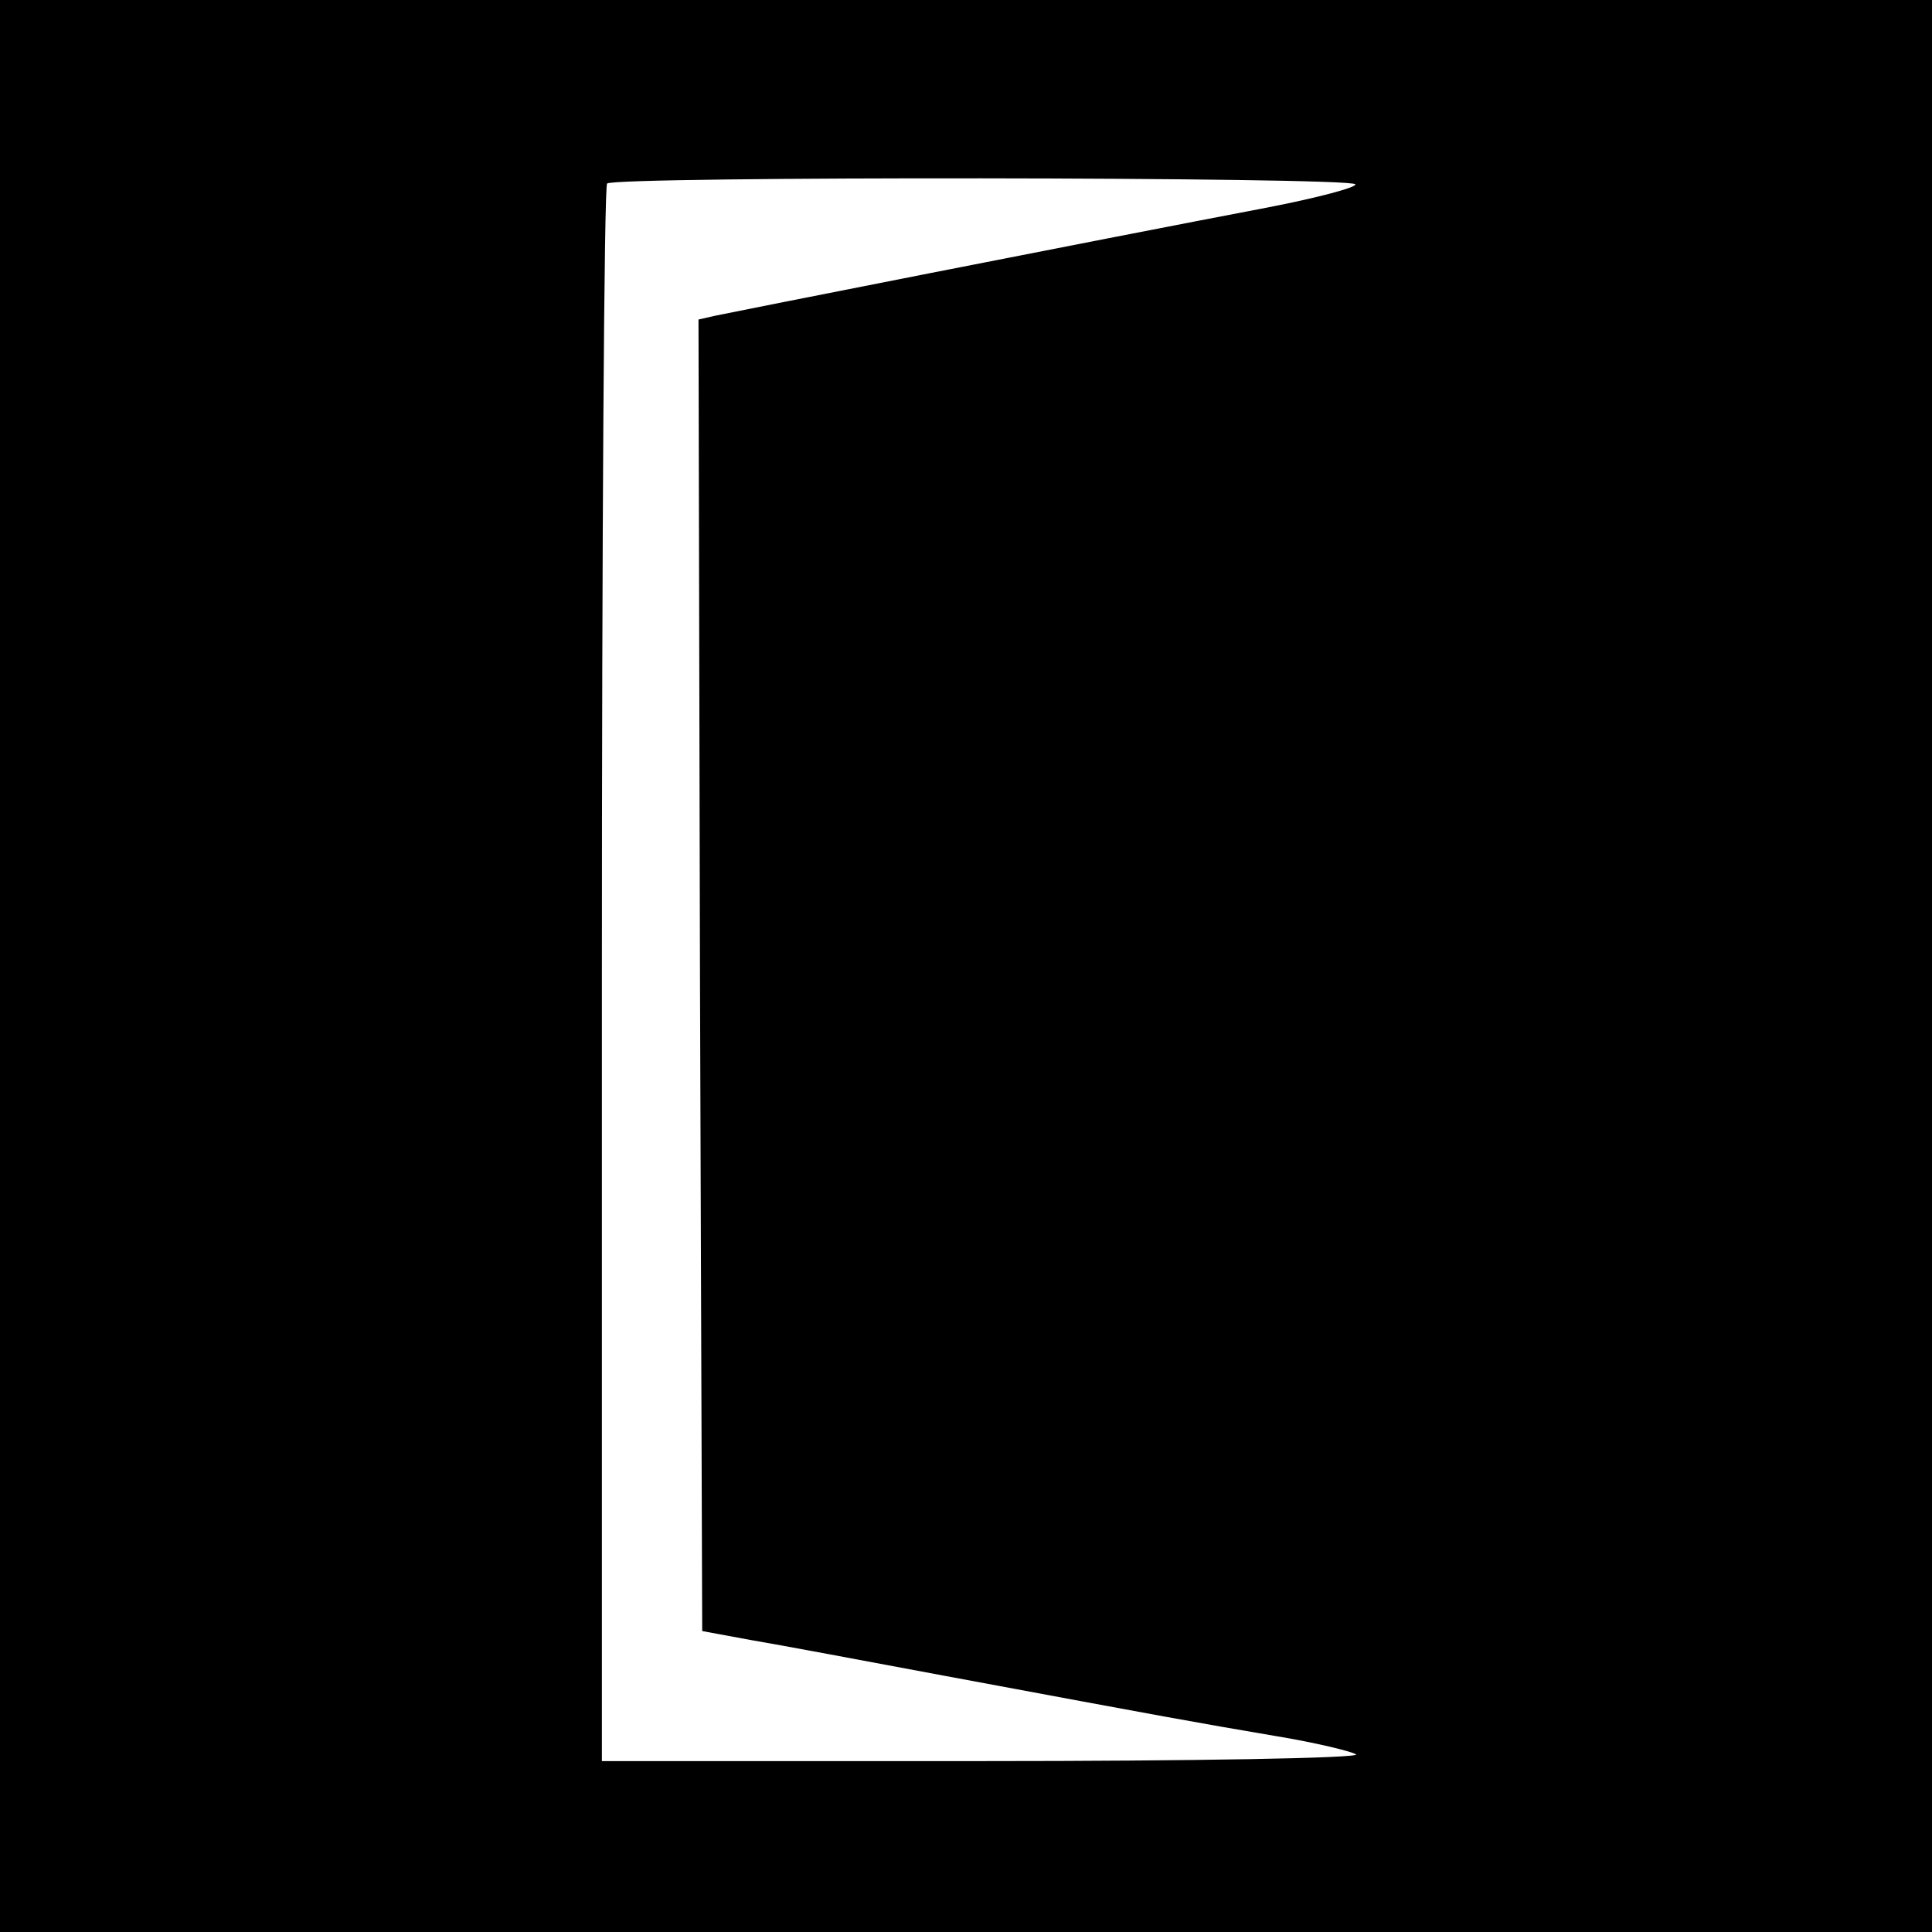 <svg version="1" xmlns="http://www.w3.org/2000/svg" width="346.667" height="346.667" viewBox="0 0 260 260"><path d="M0 130v130h260V0H0v130zM182.4 24.8c.2.4-5 1.8-11.7 3.1-24.1 4.6-72.2 14.1-74.5 14.6L94 43l.2 88.3.3 88.2 6.5 1.2c3.6.6 15.3 2.8 26 4.8 30.6 5.7 33.9 6.3 44.5 8.1 5.5.9 10.4 2.1 11 2.5.5.5-21.9.9-50.3.9H81V131.2c0-58.2.3-106.2.7-106.5.9-1 100.1-.9 100.7.1z"/></svg>